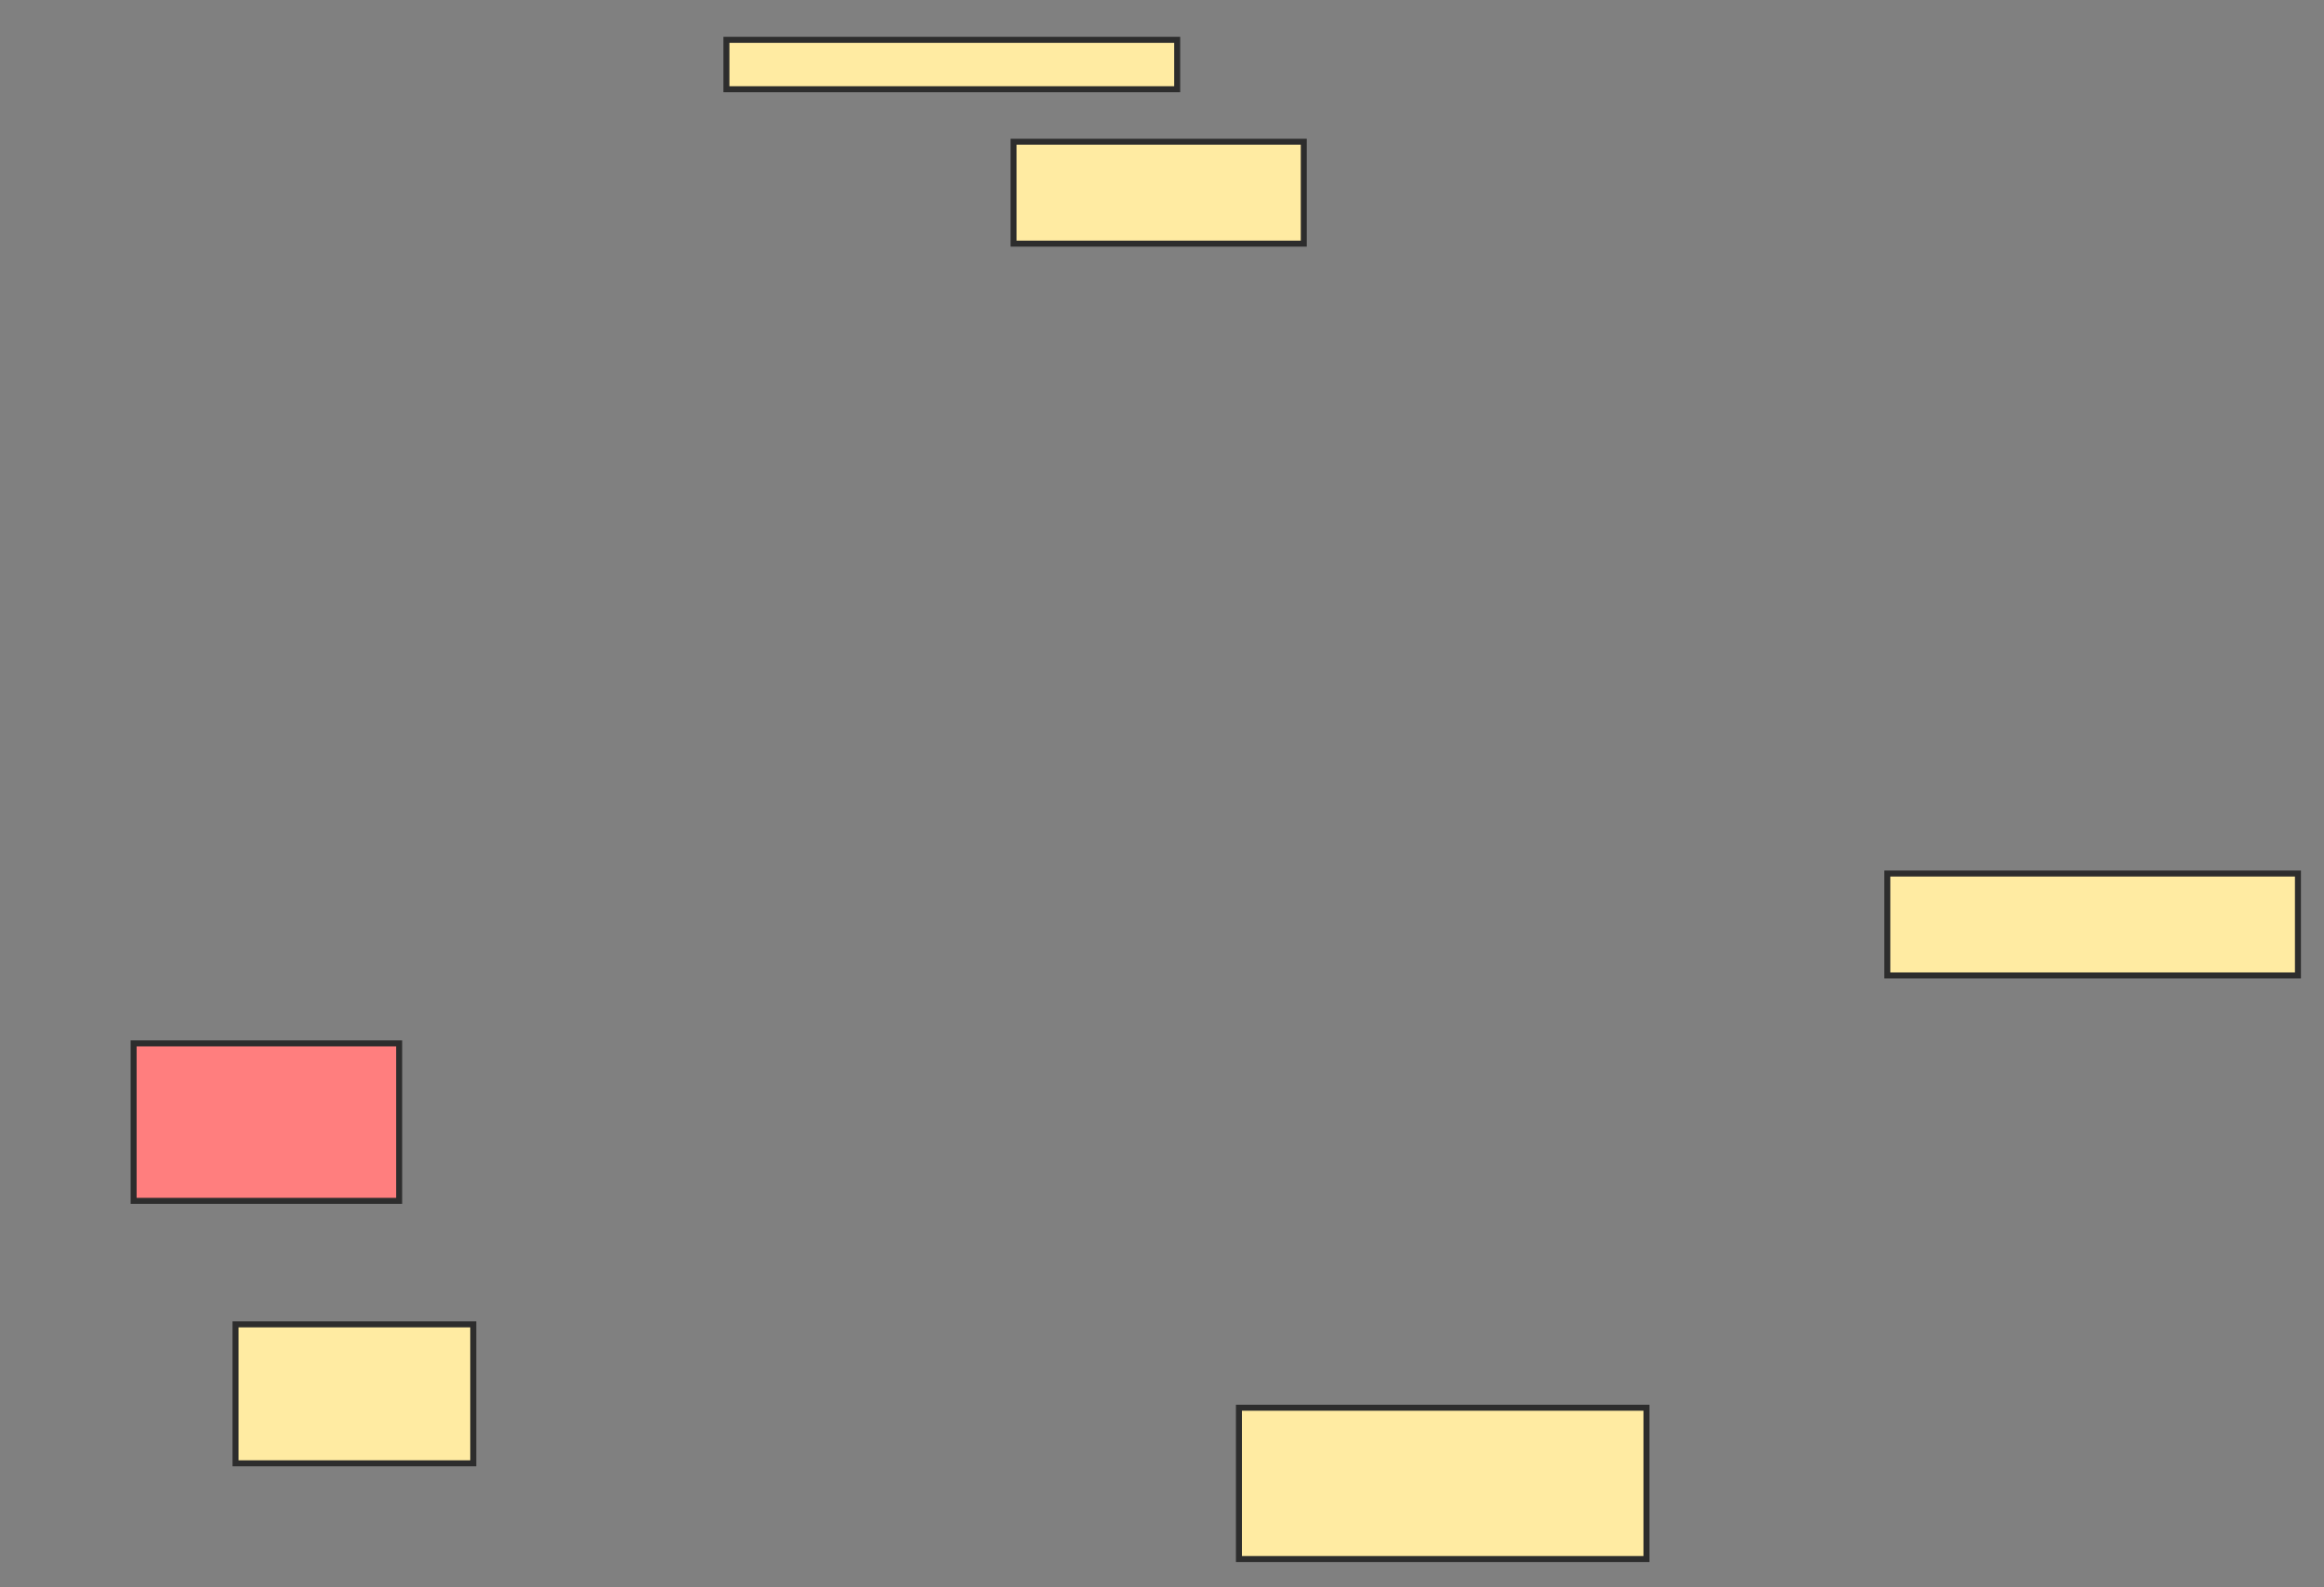 <svg xmlns="http://www.w3.org/2000/svg" width="388" height="265">
 <rect width="100%" height="100%" fill="#808080" stroke="none"/>
 <!-- Created with Image Occlusion Enhanced -->
 <g>
  <title>Labels</title>
 </g>
 <g>
  <title>Masks</title>
  <rect id="3d013e1c53b64251913548ae986ce3b5-ao-1" height="26.289" width="44.33" y="174.175" x="22.309" stroke-linecap="null" stroke-linejoin="null" stroke-dasharray="null" stroke="#2D2D2D" fill="#FF7E7E" class="qshape"/>
  <rect id="3d013e1c53b64251913548ae986ce3b5-ao-2" height="25.258" width="68.041" y="235" x="206.845" stroke-linecap="null" stroke-linejoin="null" stroke-dasharray="null" stroke="#2D2D2D" fill="#FFEBA2"/>
  <rect id="3d013e1c53b64251913548ae986ce3b5-ao-3" height="23.196" width="39.691" y="221.083" x="39.32" stroke-linecap="null" stroke-linejoin="null" stroke-dasharray="null" stroke="#2D2D2D" fill="#FFEBA2"/>
  <rect id="3d013e1c53b64251913548ae986ce3b5-ao-4" height="8.247" width="75.258" y="6.649" x="121.278" stroke-linecap="null" stroke-linejoin="null" stroke-dasharray="null" stroke="#2D2D2D" fill="#FFEBA2"/>
  <rect id="3d013e1c53b64251913548ae986ce3b5-ao-5" height="17.01" width="48.454" y="23.66" x="169.217" stroke-linecap="null" stroke-linejoin="null" stroke-dasharray="null" stroke="#2D2D2D" fill="#FFEBA2"/>
  <rect id="3d013e1c53b64251913548ae986ce3b5-ao-6" height="17.01" width="68.557" y="145.825" x="315.093" stroke-linecap="null" stroke-linejoin="null" stroke-dasharray="null" stroke="#2D2D2D" fill="#FFEBA2"/>
 </g>
</svg>